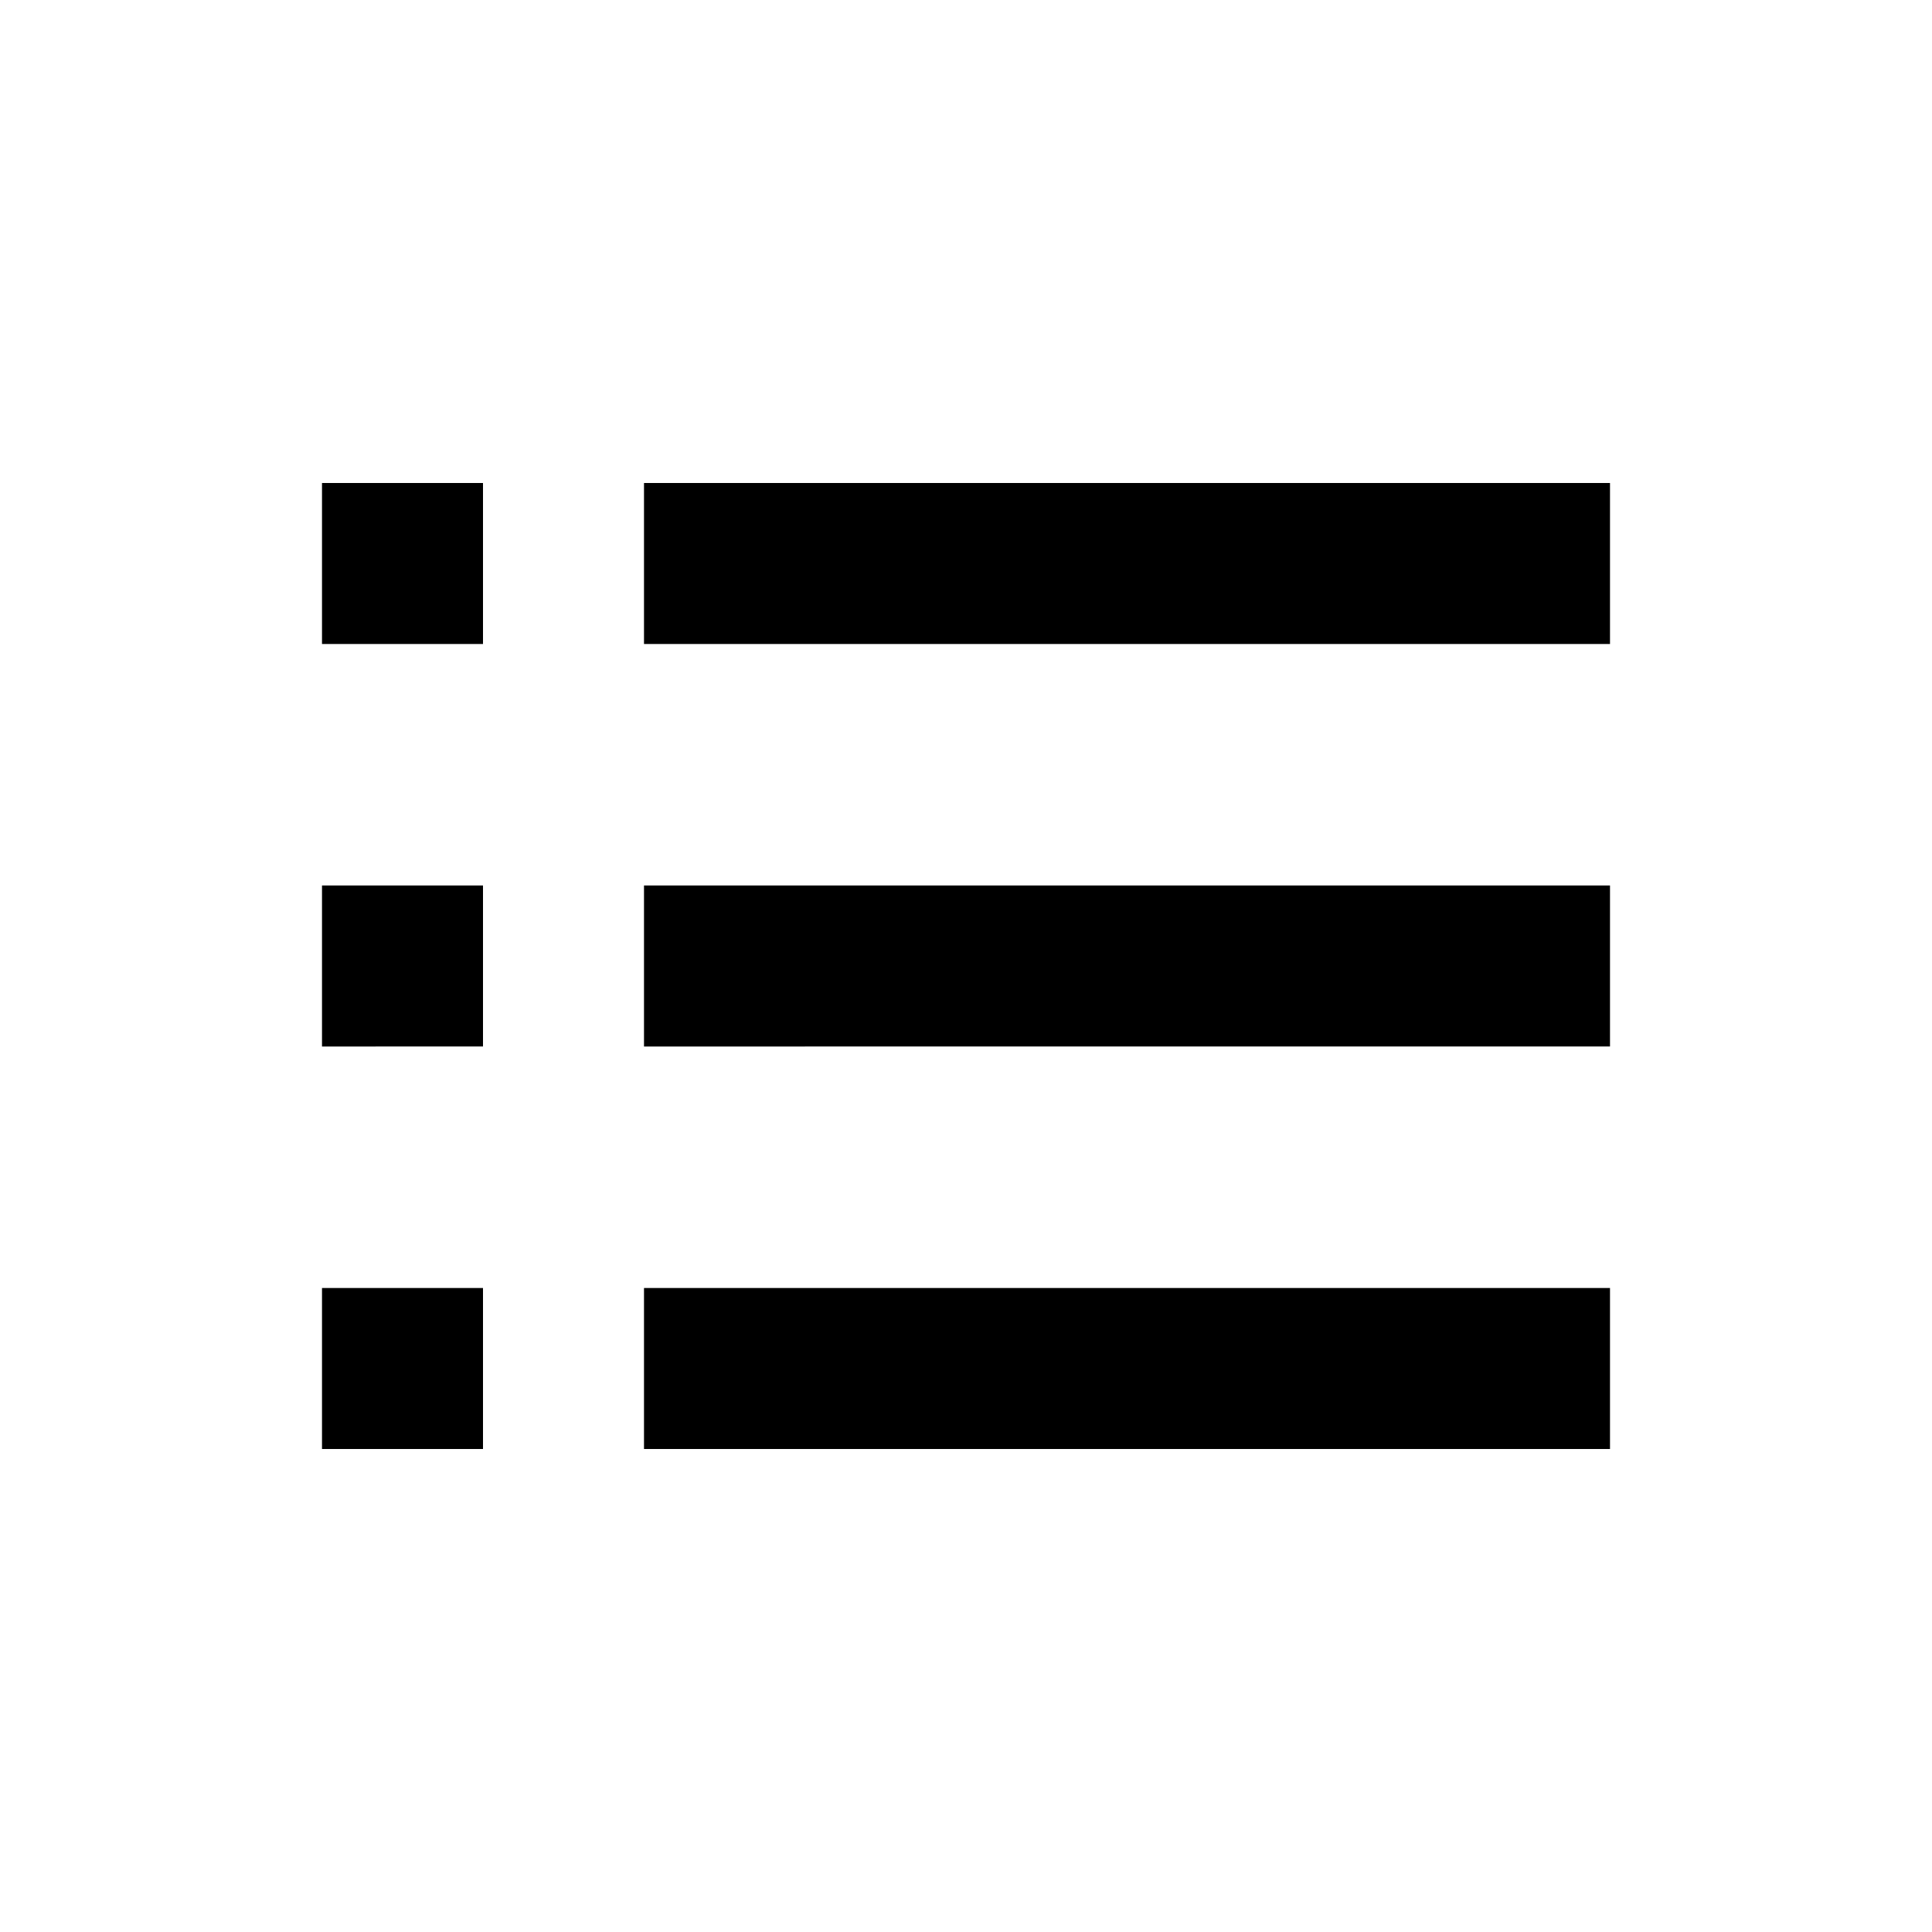 <!-- media/icon.svg -->
<svg xmlns="http://www.w3.org/2000/svg" viewBox="0 0 24 24" fill="currentColor">
  <path d="M4 6h2v2H4V6zm0 5h2v2H4v-2zm0 5h2v2H4v-2zm4-10h12v2H8V6zm0 5h12v2H8v-2zm0 5h12v2H8v-2z"></path>
</svg>
